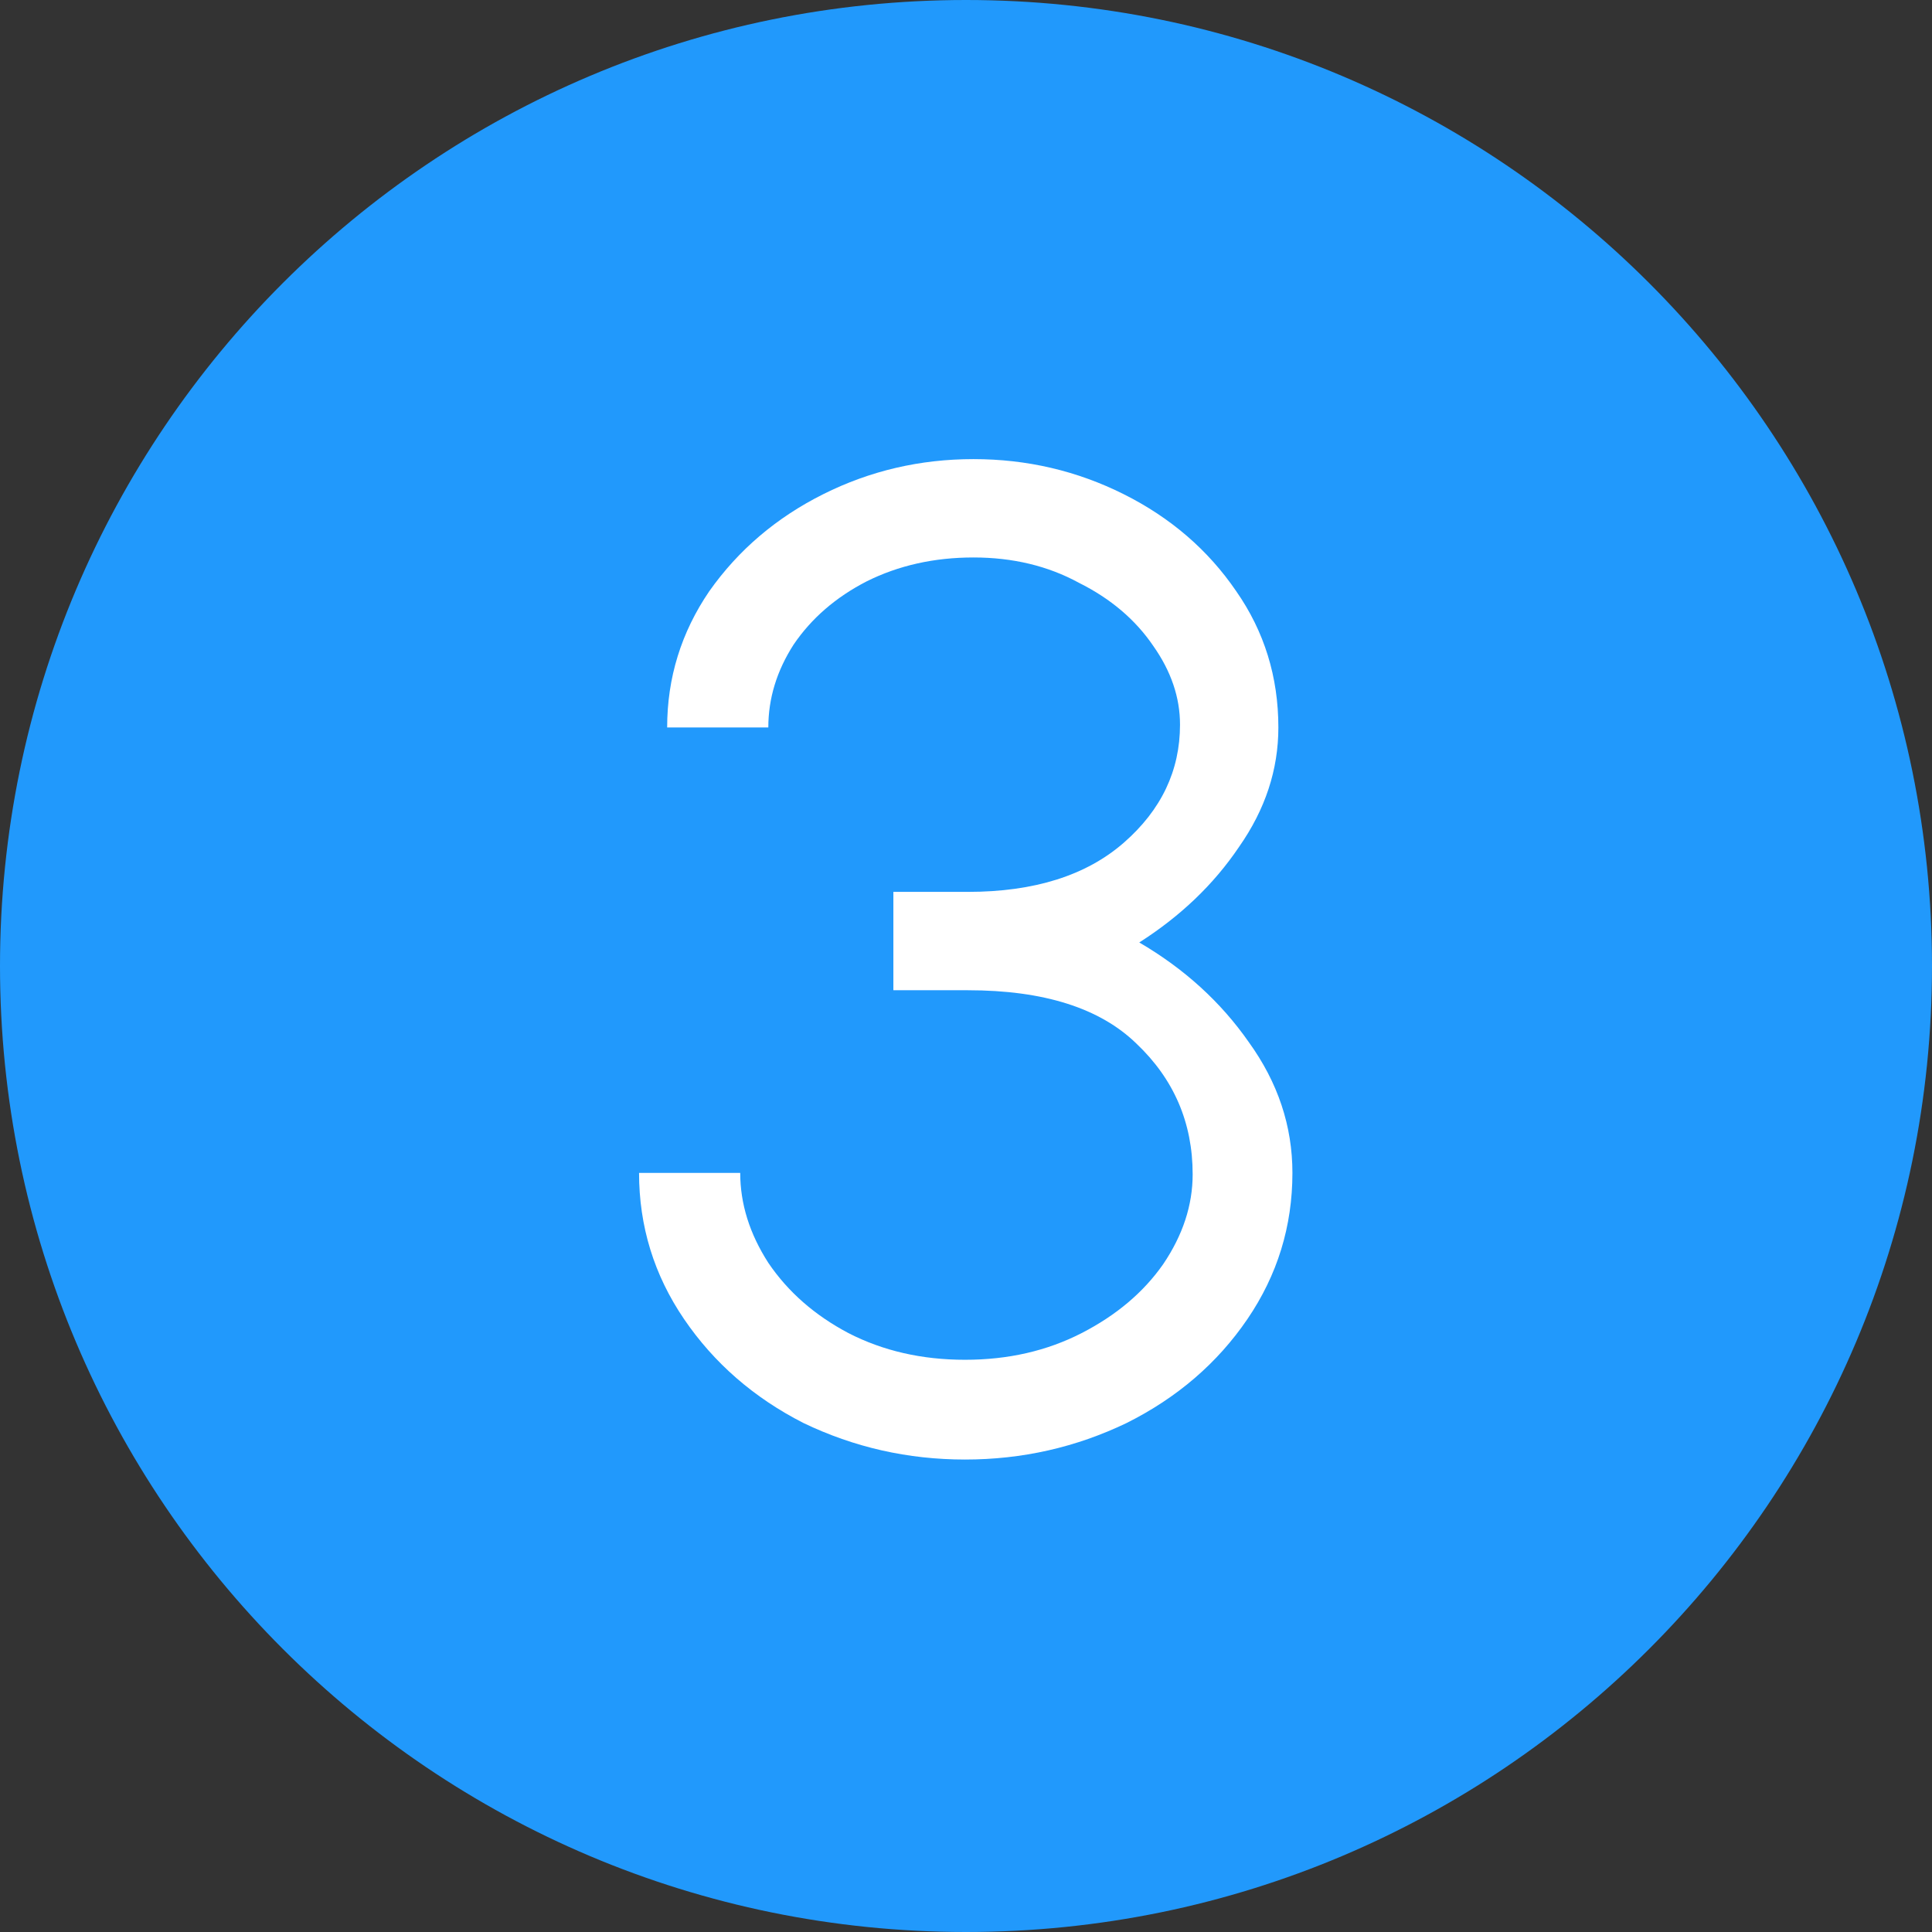 <svg width="22" height="22" viewBox="0 0 22 22" fill="none" xmlns="http://www.w3.org/2000/svg">
<rect x="0" y="0" width="22" height="22" fill="#333333" stroke="none"/>
<path d="M22 11C22 17.075 17.075 22 11 22C4.925 22 0 17.075 0 11C0 4.925 4.925 0 11 0C17.075 0 22 4.925 22 11Z" fill="#2199FC"/>
<path d="M12.973 10.732C13.485 11.031 13.901 11.409 14.221 11.868C14.552 12.327 14.717 12.823 14.717 13.356C14.717 13.964 14.546 14.519 14.205 15.02C13.864 15.521 13.405 15.916 12.829 16.204C12.253 16.481 11.64 16.62 10.989 16.62C10.338 16.62 9.725 16.481 9.149 16.204C8.584 15.916 8.13 15.521 7.789 15.02C7.448 14.519 7.277 13.964 7.277 13.356H8.429C8.429 13.708 8.536 14.049 8.749 14.38C8.973 14.711 9.277 14.977 9.661 15.18C10.056 15.383 10.498 15.484 10.989 15.484C11.48 15.484 11.922 15.383 12.317 15.18C12.712 14.977 13.021 14.716 13.245 14.396C13.469 14.065 13.581 13.724 13.581 13.372C13.581 12.785 13.368 12.289 12.941 11.884C12.525 11.479 11.885 11.276 11.021 11.276H10.173V10.156H11.021C11.778 10.156 12.37 9.969 12.797 9.596C13.224 9.223 13.437 8.775 13.437 8.252C13.437 7.943 13.336 7.644 13.133 7.356C12.93 7.057 12.648 6.817 12.285 6.636C11.933 6.444 11.533 6.348 11.085 6.348C10.637 6.348 10.232 6.439 9.869 6.62C9.517 6.801 9.24 7.041 9.037 7.34C8.845 7.639 8.749 7.953 8.749 8.284H7.597C7.597 7.719 7.757 7.201 8.077 6.732C8.408 6.263 8.84 5.895 9.373 5.628C9.906 5.361 10.477 5.228 11.085 5.228C11.693 5.228 12.264 5.361 12.797 5.628C13.33 5.895 13.757 6.263 14.077 6.732C14.397 7.191 14.557 7.708 14.557 8.284C14.557 8.764 14.408 9.217 14.109 9.644C13.821 10.071 13.442 10.433 12.973 10.732Z" fill="white"/>
</svg>
